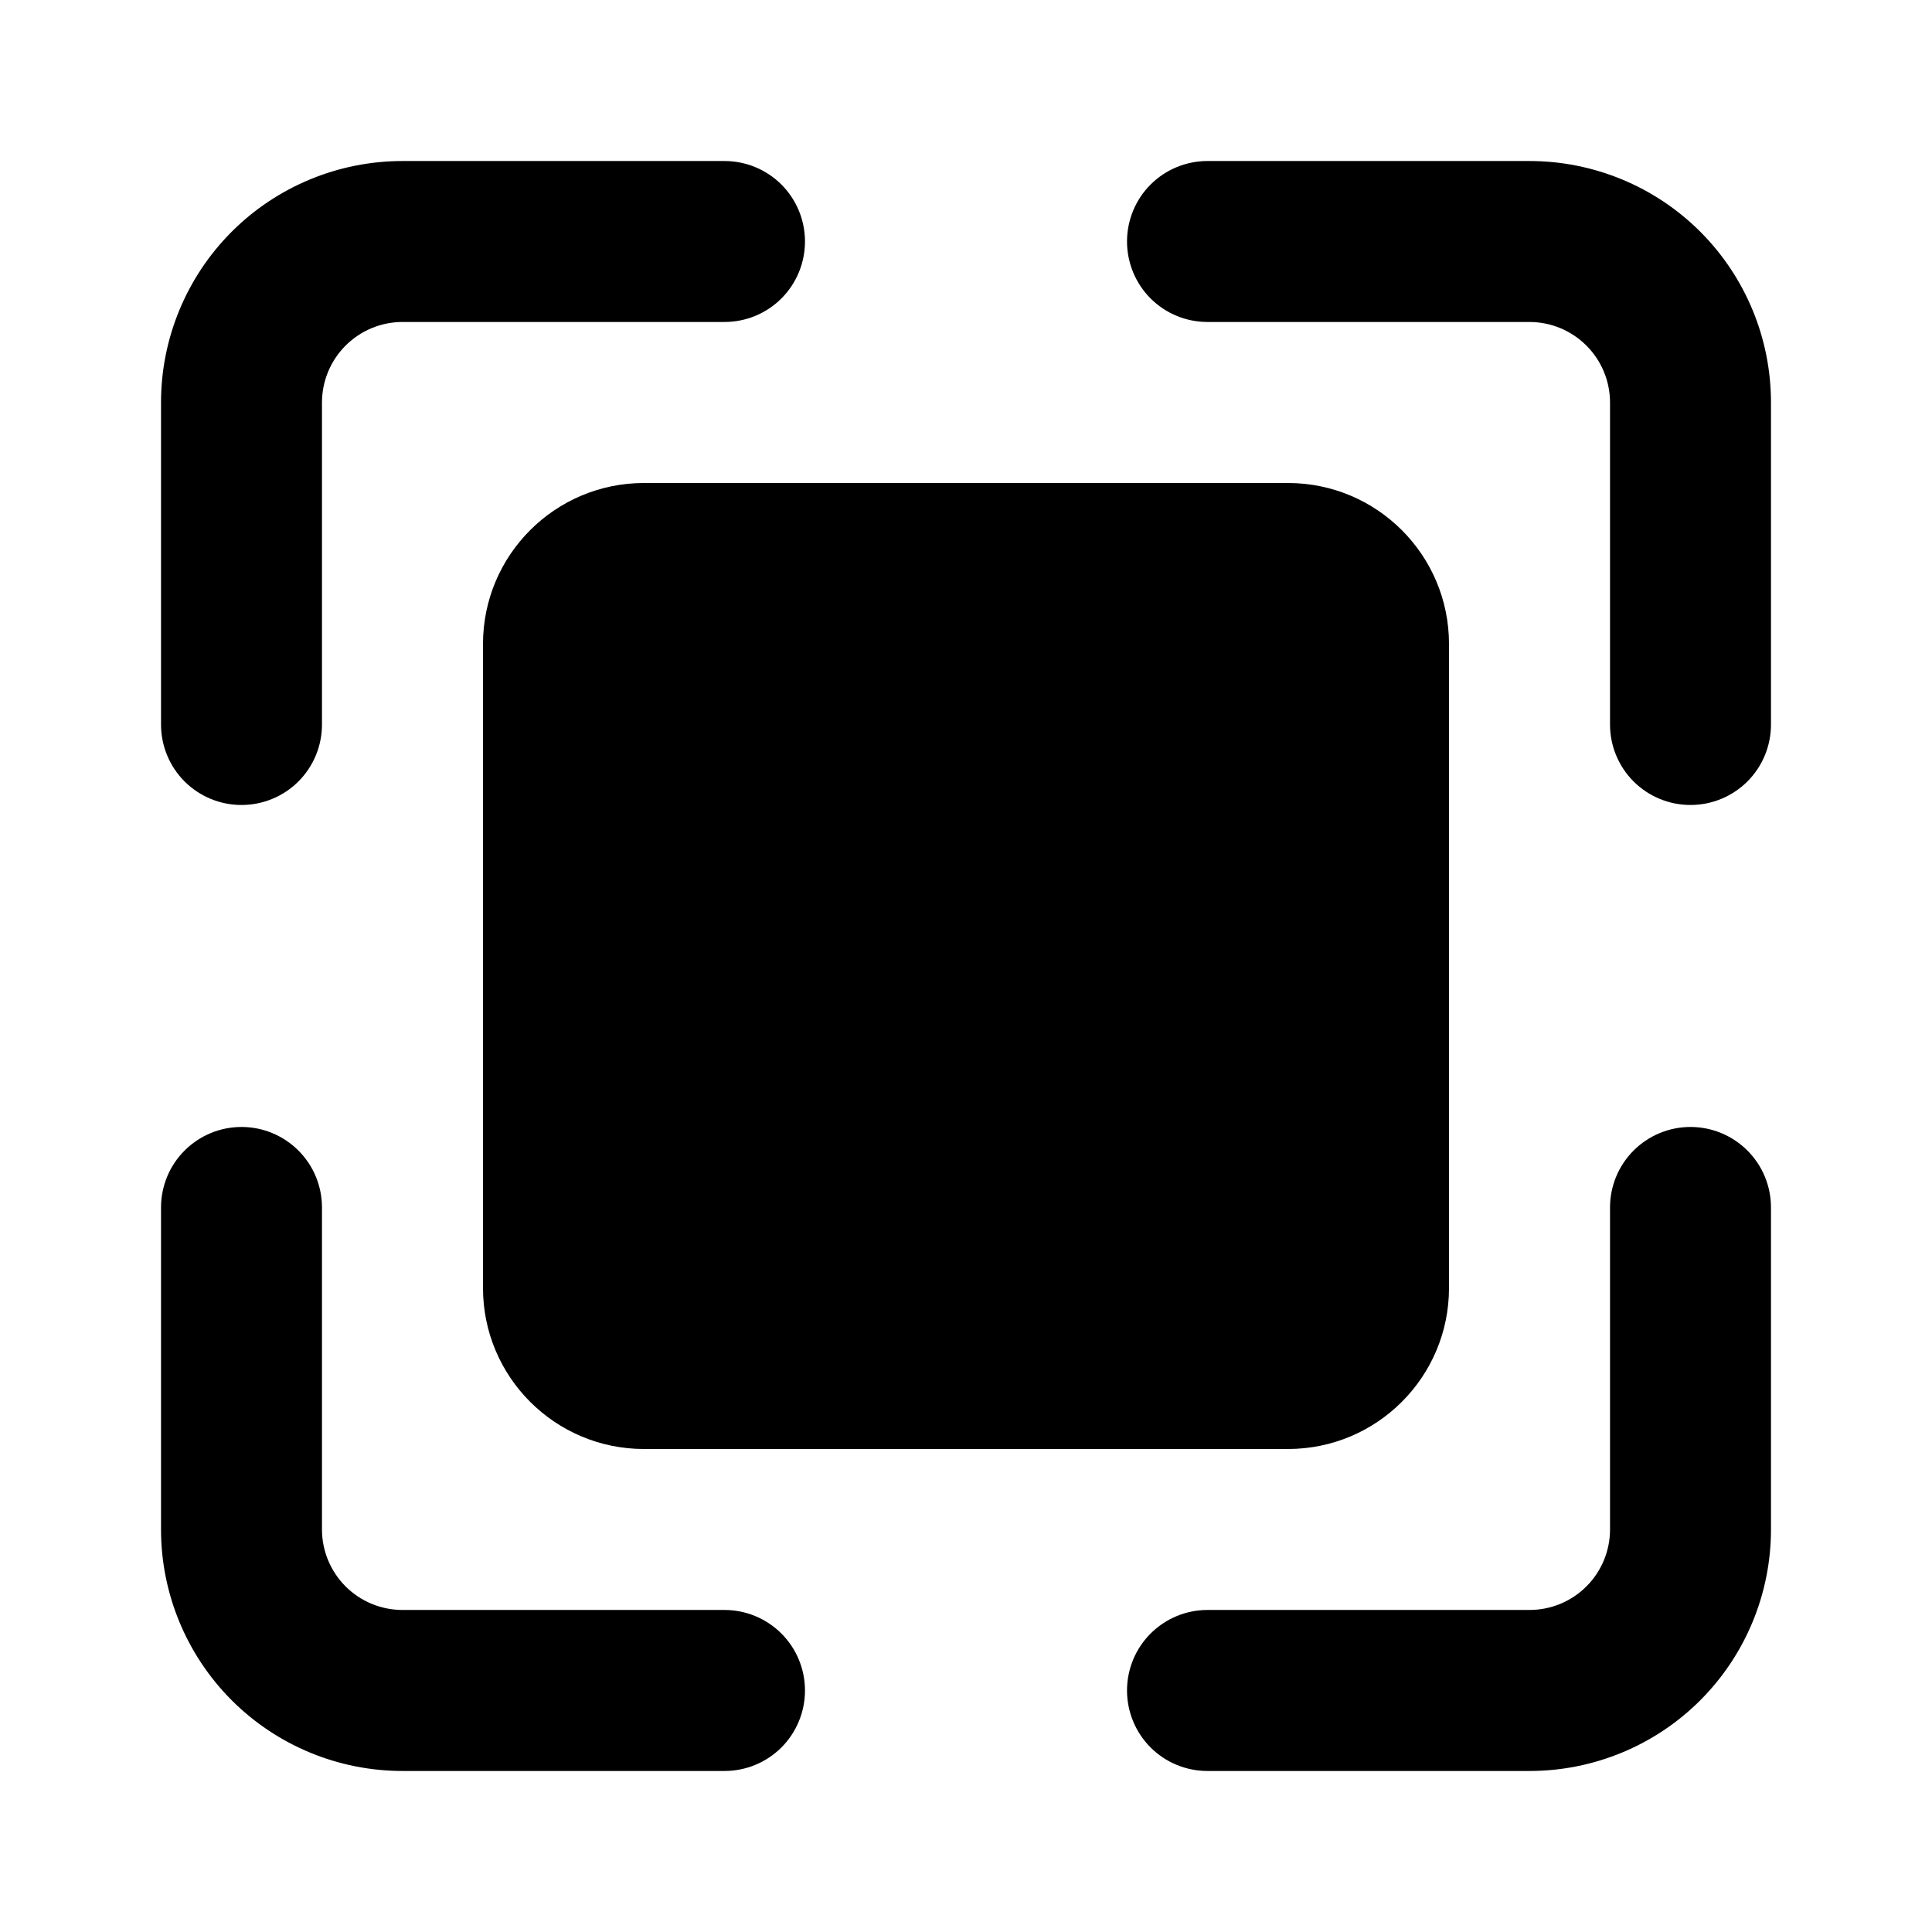 <svg width="32" height="32" viewBox="0 0 32 32" fill="currentColor" xmlns="http://www.w3.org/2000/svg">
<g id="Iconly/Bulk/Time Circle">
<g id="scanner 1">
<g id="Layer 76">
<path id="Vector" d="M4 13.333C4.354 13.333 4.693 13.193 4.943 12.943C5.193 12.693 5.333 12.354 5.333 12V6.667C5.333 6.313 5.474 5.974 5.724 5.724C5.974 5.474 6.313 5.333 6.667 5.333H12C12.354 5.333 12.693 5.193 12.943 4.943C13.193 4.693 13.333 4.353 13.333 4C13.333 3.646 13.193 3.307 12.943 3.057C12.693 2.807 12.354 2.667 12 2.667H6.667C5.606 2.667 4.588 3.088 3.838 3.838C3.088 4.588 2.667 5.606 2.667 6.667V12C2.667 12.354 2.807 12.693 3.057 12.943C3.307 13.193 3.646 13.333 4 13.333Z" fill="currentColor"/>
<path id="Vector_2" d="M25.333 2.667H20C19.646 2.667 19.307 2.807 19.057 3.057C18.807 3.307 18.667 3.646 18.667 4C18.667 4.353 18.807 4.693 19.057 4.943C19.307 5.193 19.646 5.333 20 5.333H25.333C25.687 5.333 26.026 5.474 26.276 5.724C26.526 5.974 26.667 6.313 26.667 6.667V12C26.667 12.354 26.807 12.693 27.057 12.943C27.307 13.193 27.646 13.333 28 13.333C28.354 13.333 28.693 13.193 28.943 12.943C29.193 12.693 29.333 12.354 29.333 12V6.667C29.333 5.606 28.912 4.588 28.162 3.838C27.412 3.088 26.394 2.667 25.333 2.667Z" fill="currentColor"/>
<path id="Vector_3" d="M28 18.666C27.646 18.666 27.307 18.807 27.057 19.057C26.807 19.307 26.667 19.646 26.667 20V25.333C26.667 25.687 26.526 26.026 26.276 26.276C26.026 26.526 25.687 26.666 25.333 26.666H20C19.646 26.666 19.307 26.807 19.057 27.057C18.807 27.307 18.667 27.646 18.667 28C18.667 28.353 18.807 28.693 19.057 28.943C19.307 29.193 19.646 29.333 20 29.333H25.333C26.394 29.333 27.412 28.912 28.162 28.162C28.912 27.411 29.333 26.394 29.333 25.333V20C29.333 19.646 29.193 19.307 28.943 19.057C28.693 18.807 28.354 18.666 28 18.666Z" fill="currentColor"/>
<path id="Vector_4" d="M12 26.666H6.667C6.313 26.666 5.974 26.526 5.724 26.276C5.474 26.026 5.333 25.687 5.333 25.333V20C5.333 19.646 5.193 19.307 4.943 19.057C4.693 18.807 4.354 18.666 4 18.666C3.646 18.666 3.307 18.807 3.057 19.057C2.807 19.307 2.667 19.646 2.667 20V25.333C2.667 26.394 3.088 27.411 3.838 28.162C4.588 28.912 5.606 29.333 6.667 29.333H12C12.354 29.333 12.693 29.193 12.943 28.943C13.193 28.693 13.333 28.353 13.333 28C13.333 27.646 13.193 27.307 12.943 27.057C12.693 26.807 12.354 26.666 12 26.666Z" fill="currentColor"/>
<path id="Vector_5" d="M21.333 8H10.667C9.194 8 8 9.194 8 10.667V21.333C8 22.806 9.194 24 10.667 24H21.333C22.806 24 24 22.806 24 21.333V10.667C24 9.194 22.806 8 21.333 8Z" fill="currentColor"/>
</g>
</g>
</g>
</svg>
